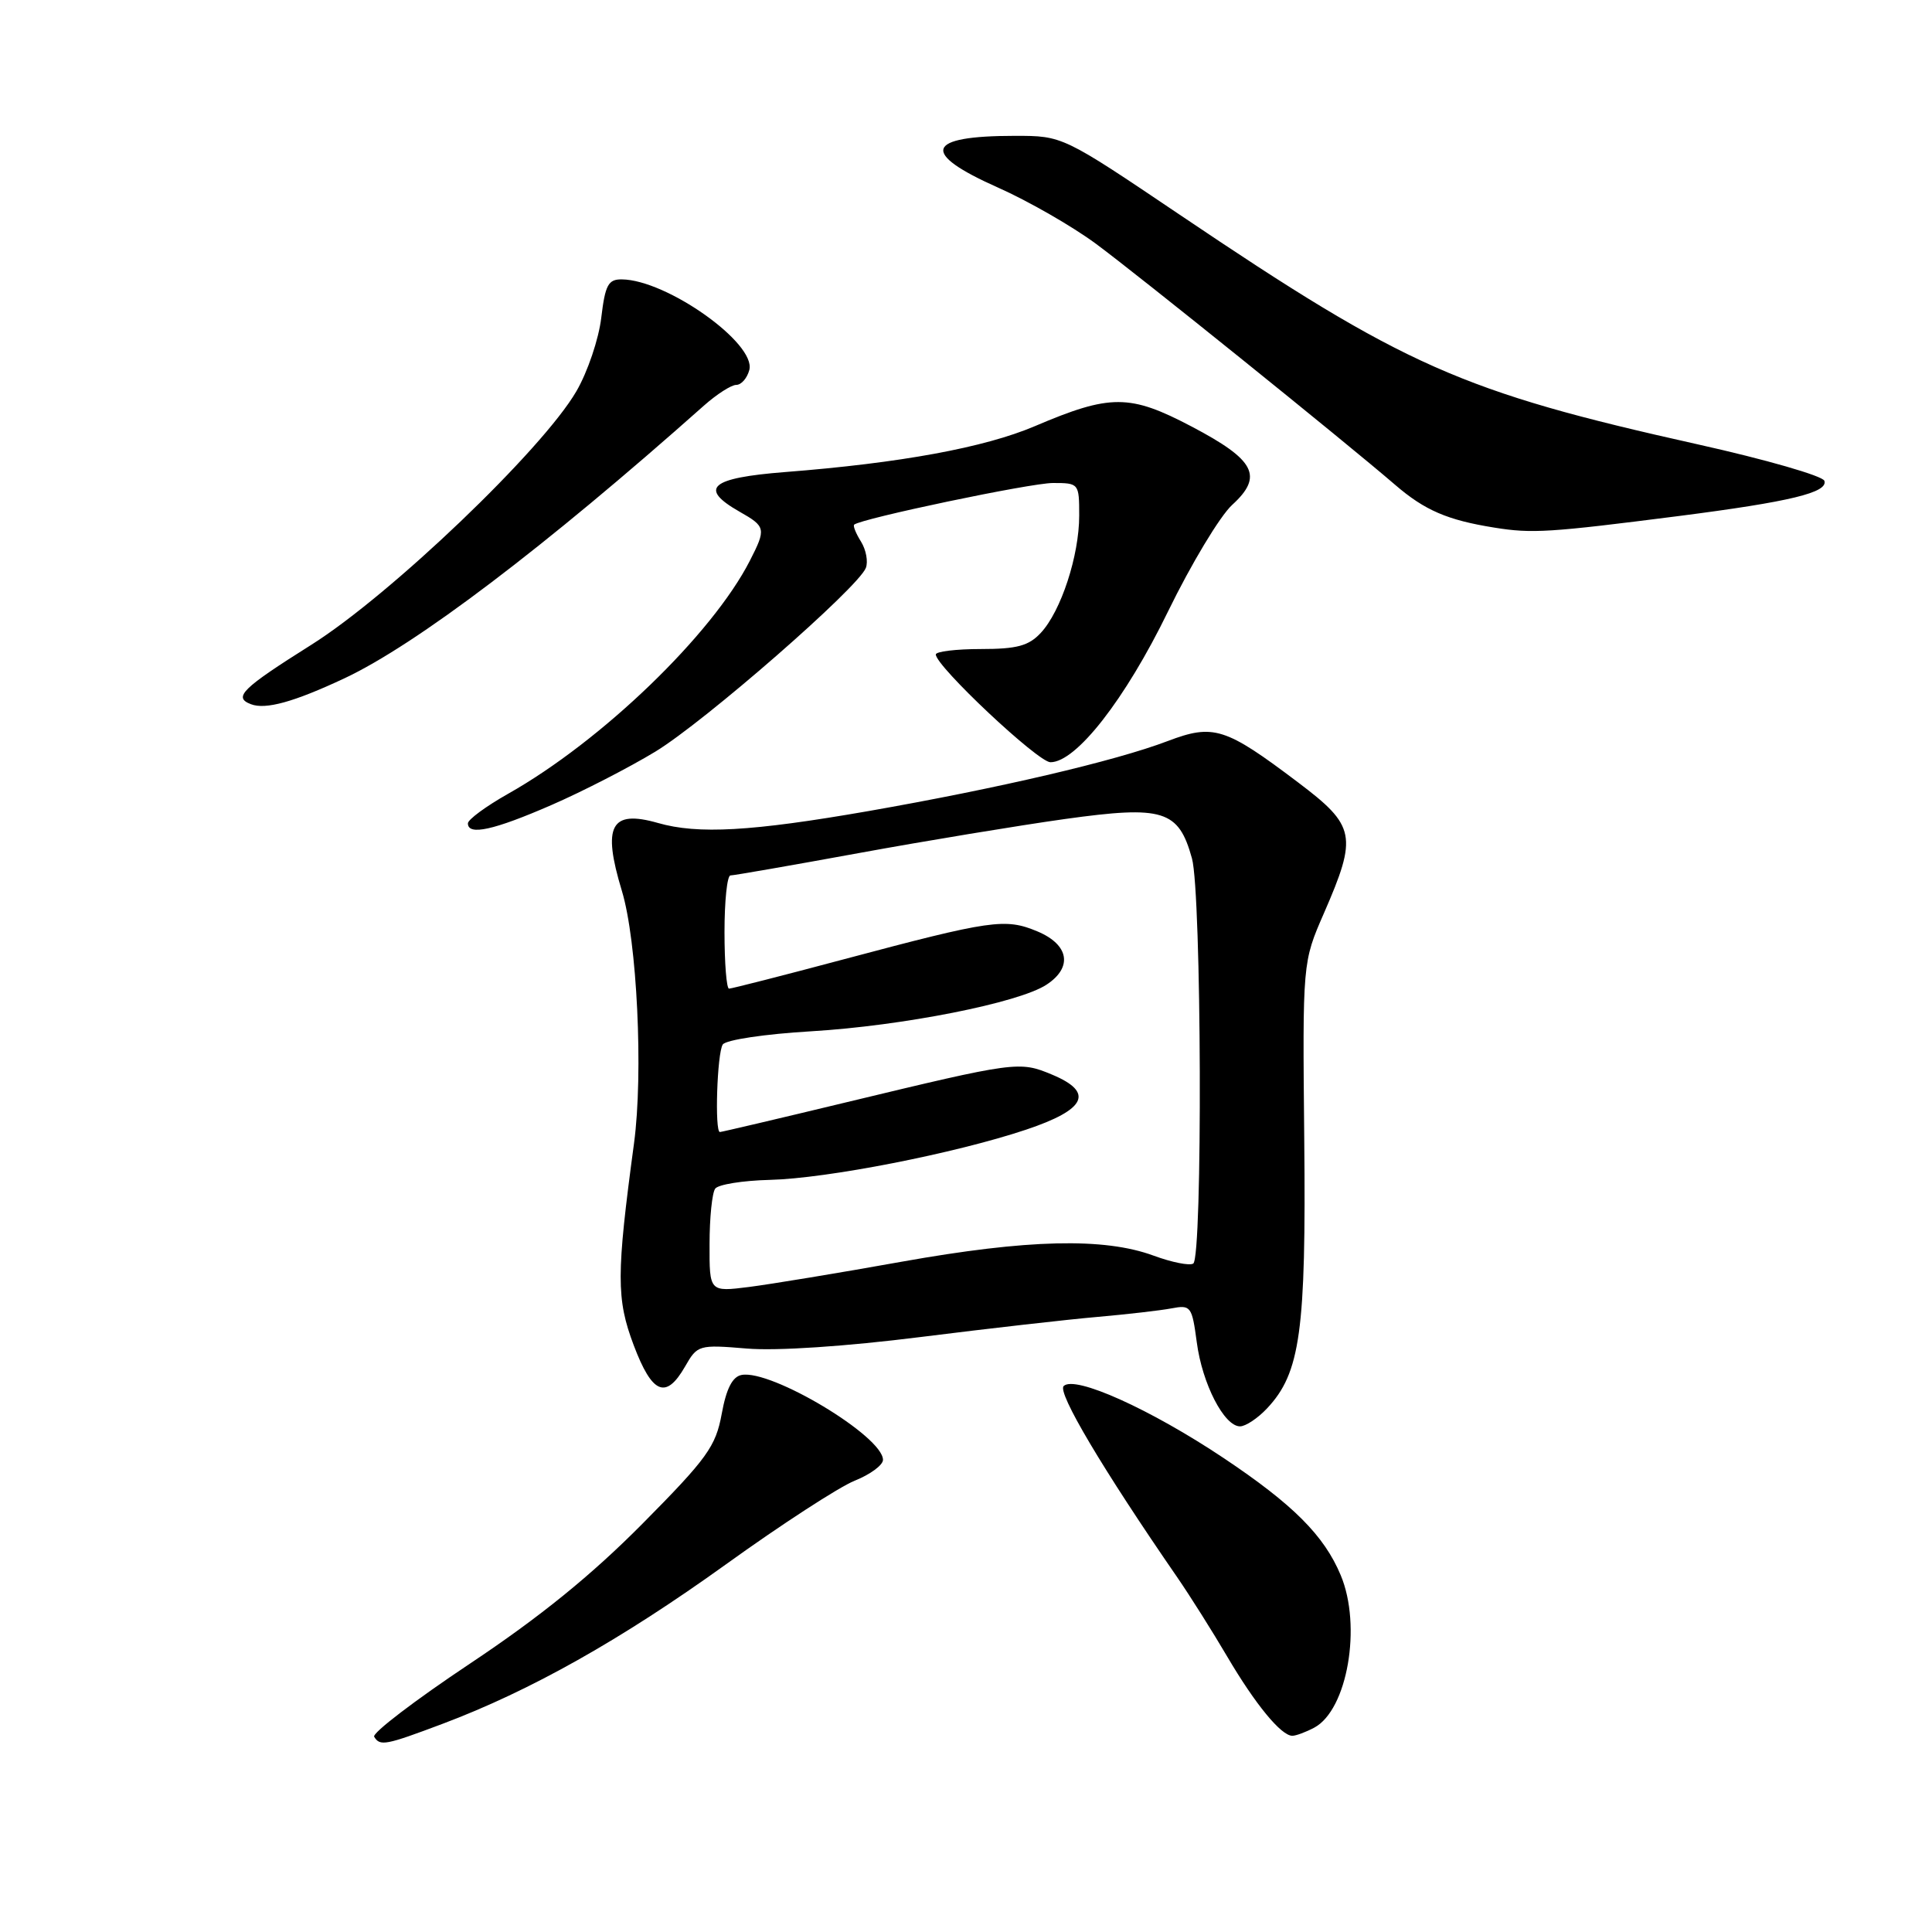 <?xml version="1.0" encoding="UTF-8" standalone="no"?>
<!DOCTYPE svg PUBLIC "-//W3C//DTD SVG 1.1//EN" "http://www.w3.org/Graphics/SVG/1.1/DTD/svg11.dtd" >
<svg xmlns="http://www.w3.org/2000/svg" xmlns:xlink="http://www.w3.org/1999/xlink" version="1.1" viewBox="0 0 256 256">
 <g >
 <path fill="currentColor"
d=" M 58.63 228.42 C 70.29 224.03 82.27 217.29 96.17 207.30 C 103.50 202.02 111.19 197.03 113.25 196.20 C 115.31 195.38 117.00 194.13 117.00 193.44 C 117.00 190.32 102.19 181.43 98.26 182.19 C 97.05 182.42 96.24 184.00 95.63 187.35 C 94.84 191.66 93.72 193.23 85.13 201.90 C 78.36 208.73 71.56 214.25 62.27 220.44 C 54.99 225.29 49.28 229.65 49.58 230.13 C 50.36 231.40 51.05 231.27 58.63 228.42 Z  M 174.15 228.92 C 178.54 226.57 180.47 215.44 177.65 208.72 C 175.45 203.46 171.35 199.36 162.17 193.22 C 152.42 186.71 142.40 182.20 140.94 183.66 C 140.08 184.52 146.12 194.69 155.99 209.00 C 157.69 211.47 160.67 216.20 162.61 219.50 C 166.34 225.84 169.76 230.00 171.24 230.00 C 171.73 230.00 173.04 229.51 174.15 228.92 Z  M 167.89 186.62 C 172.31 181.92 173.07 176.39 172.82 151.00 C 172.59 127.50 172.59 127.50 175.43 121.00 C 179.90 110.74 179.64 109.44 172.00 103.67 C 162.35 96.38 160.80 95.89 154.71 98.20 C 147.75 100.85 132.23 104.47 115.03 107.48 C 99.58 110.17 92.48 110.57 87.19 109.05 C 80.92 107.26 79.78 109.40 82.40 118.04 C 84.42 124.68 85.26 142.20 84.01 151.50 C 81.66 168.93 81.66 172.12 83.97 178.25 C 86.42 184.73 88.24 185.48 90.77 181.08 C 92.41 178.21 92.58 178.16 98.97 178.69 C 102.91 179.02 112.06 178.41 122.00 177.16 C 131.07 176.02 141.65 174.82 145.50 174.49 C 149.35 174.15 153.72 173.65 155.21 173.37 C 157.79 172.88 157.94 173.08 158.58 177.86 C 159.30 183.36 162.21 189.00 164.31 189.00 C 165.05 189.00 166.66 187.93 167.89 186.62 Z  M 73.07 106.67 C 77.23 104.86 83.42 101.67 86.83 99.60 C 93.35 95.64 113.74 77.85 114.73 75.25 C 115.05 74.42 114.76 72.85 114.09 71.77 C 113.41 70.69 113.01 69.68 113.18 69.52 C 114.11 68.71 136.55 64.00 139.52 64.00 C 142.96 64.00 143.00 64.05 143.00 68.32 C 143.00 73.62 140.59 80.99 137.91 83.86 C 136.31 85.58 134.76 86.00 129.96 86.00 C 126.68 86.00 124.00 86.33 124.00 86.72 C 124.00 88.27 137.54 101.00 139.19 101.00 C 142.60 101.00 149.09 92.68 154.76 81.04 C 157.83 74.74 161.66 68.37 163.27 66.90 C 167.44 63.09 166.33 60.95 157.88 56.51 C 149.70 52.21 147.14 52.20 137.12 56.47 C 130.45 59.31 119.30 61.36 104.02 62.55 C 94.10 63.33 92.54 64.69 97.99 67.80 C 101.48 69.78 101.53 70.05 99.36 74.30 C 94.36 84.08 79.73 98.19 67.31 105.19 C 64.39 106.84 62.00 108.60 62.00 109.10 C 62.00 110.76 65.43 110.00 73.07 106.67 Z  M 45.62 89.89 C 55.11 85.44 72.17 72.51 93.27 53.75 C 94.97 52.24 96.90 51.00 97.56 51.00 C 98.23 51.00 99.00 50.11 99.29 49.02 C 100.21 45.50 88.35 37.08 82.39 37.02 C 80.59 37.00 80.19 37.76 79.67 42.10 C 79.34 44.91 77.86 49.30 76.37 51.85 C 71.88 59.58 51.75 78.83 41.25 85.44 C 32.05 91.23 30.86 92.40 33.25 93.31 C 35.19 94.06 38.94 93.02 45.62 89.89 Z  M 222.50 68.37 C 237.22 66.48 242.25 65.26 241.74 63.71 C 241.52 63.06 233.95 60.88 224.92 58.87 C 193.59 51.88 186.20 48.60 156.33 28.46 C 140.81 18.00 140.81 18.00 134.49 18.00 C 122.61 18.00 121.88 20.25 132.25 24.86 C 136.24 26.63 142.07 29.98 145.20 32.29 C 150.78 36.41 178.20 58.50 184.86 64.24 C 188.78 67.62 191.80 68.92 198.00 69.91 C 203.02 70.72 205.28 70.57 222.50 68.37 Z  M 94.02 164.84 C 94.02 161.35 94.36 158.05 94.77 157.50 C 95.17 156.95 98.42 156.43 102.00 156.34 C 109.58 156.16 126.57 152.83 135.95 149.69 C 143.93 147.02 145.01 144.74 139.42 142.40 C 135.07 140.58 134.66 140.64 112.14 146.06 C 103.14 148.23 95.60 150.00 95.39 150.00 C 94.68 150.00 95.02 139.52 95.77 138.40 C 96.18 137.79 101.36 137.01 107.50 136.65 C 119.58 135.93 135.01 132.88 138.66 130.48 C 142.18 128.18 141.66 125.17 137.45 123.41 C 133.19 121.64 131.41 121.89 111.85 127.10 C 103.80 129.25 96.93 131.00 96.60 131.00 C 96.27 131.00 96.00 127.62 96.00 123.50 C 96.00 119.38 96.35 116.00 96.79 116.00 C 97.22 116.00 104.87 114.67 113.78 113.04 C 122.69 111.41 135.01 109.38 141.14 108.52 C 154.15 106.71 156.17 107.34 157.94 113.74 C 159.22 118.34 159.37 166.65 158.11 167.43 C 157.62 167.74 155.25 167.26 152.86 166.38 C 146.29 163.96 136.13 164.21 119.50 167.18 C 111.25 168.66 102.14 170.16 99.25 170.53 C 94.00 171.19 94.00 171.19 94.02 164.84 Z "/>
</g>
</svg>